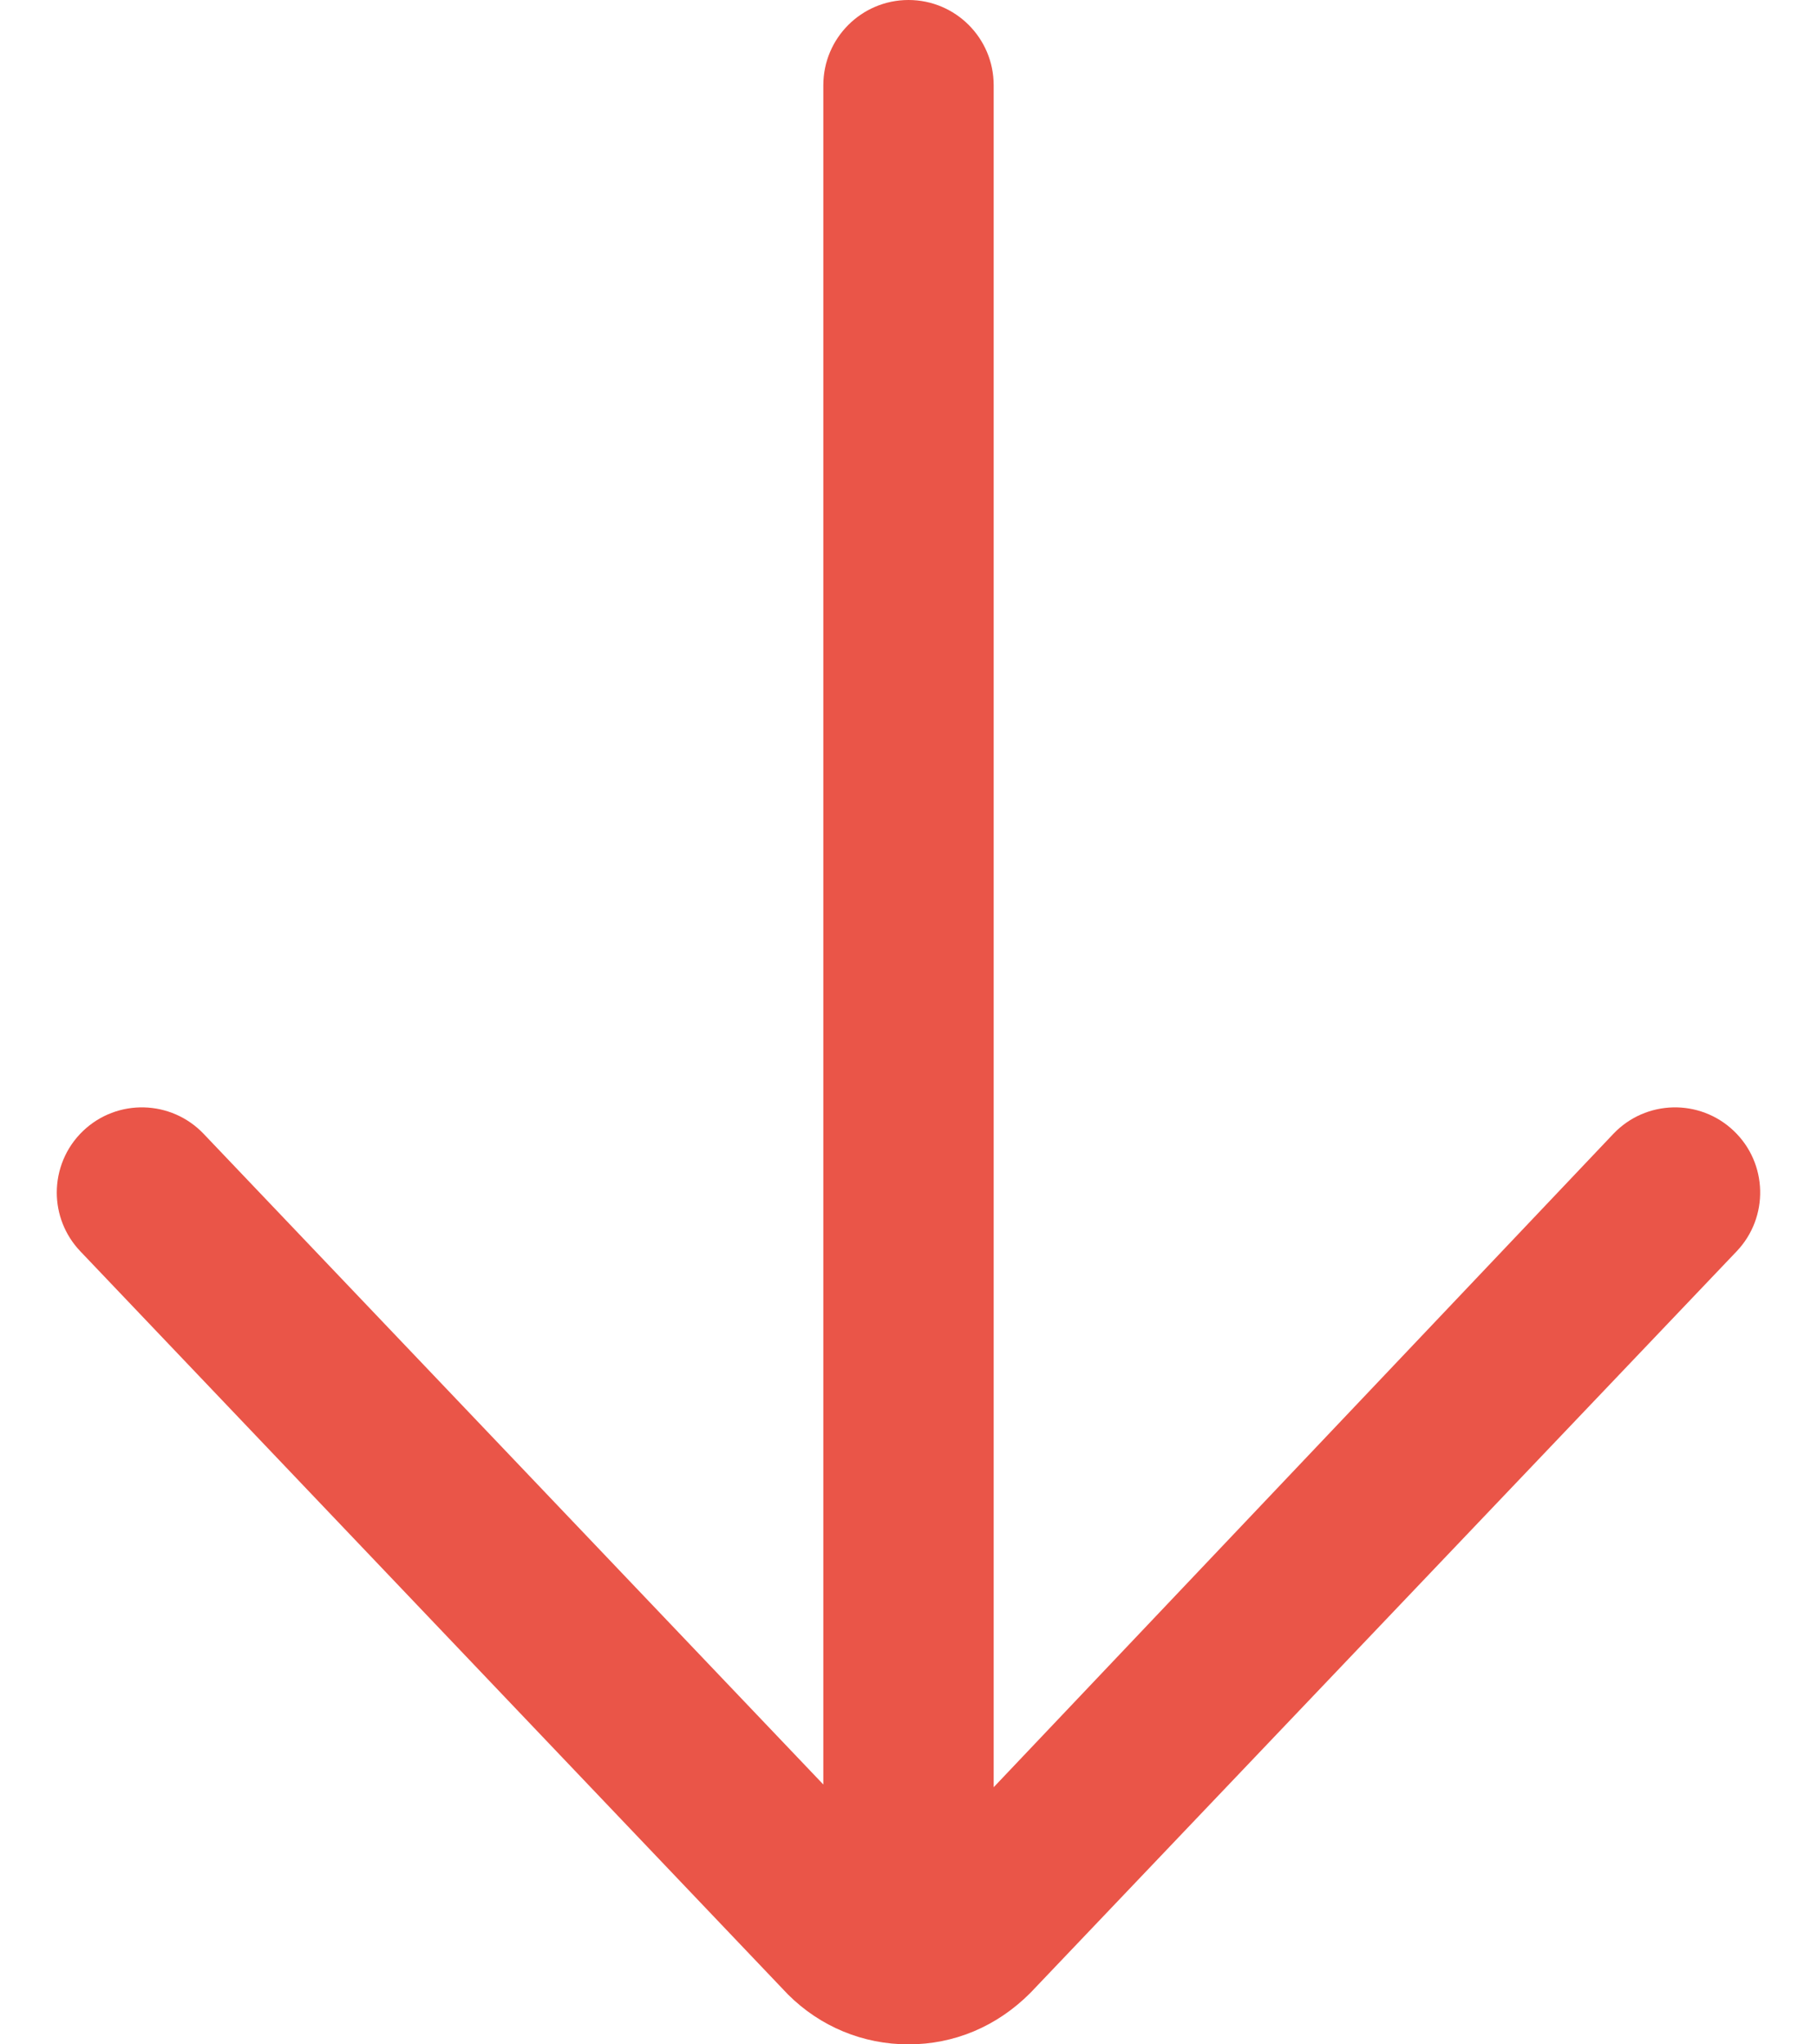 <svg width="16" height="18" viewBox="0 0 16 18" fill="none" xmlns="http://www.w3.org/2000/svg">
<path d="M15.293 11.017C15.578 10.717 15.567 10.242 15.267 9.957C14.967 9.671 14.492 9.683 14.207 9.983L8.75 15.736L8.75 0.75C8.75 0.336 8.414 -3.0973e-07 8 -3.27827e-07C7.586 -3.45923e-07 7.25 0.336 7.25 0.75L7.25 15.712L1.793 9.983C1.507 9.683 1.032 9.671 0.732 9.957C0.578 10.104 0.5 10.302 0.5 10.5C0.5 10.686 0.569 10.872 0.707 11.017L6.939 17.561C7.223 17.844 7.599 18 8 18C8.401 18 8.777 17.844 9.073 17.547L15.293 11.017Z" fill="#EA5548"/>
</svg>
